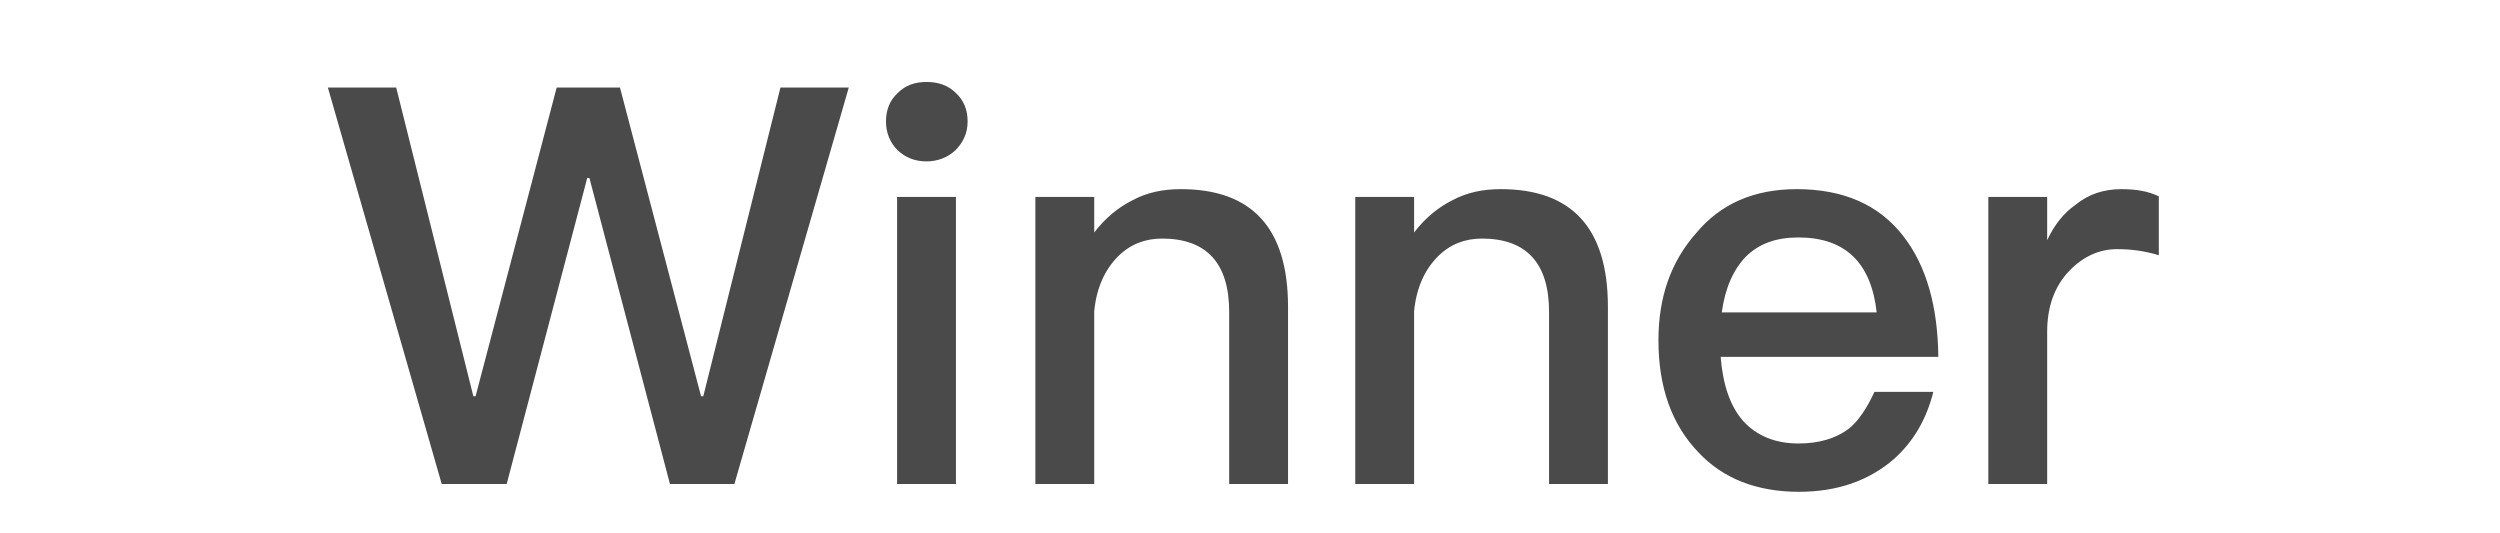 <svg xmlns="http://www.w3.org/2000/svg" width="61" height="13" viewBox="0 0 61 13">
  <path fill="#4A4A4A" fill-rule="evenodd" d="M495,3.136 L497.778,12.81 L499.363,12.81 L501.328,5.344 L501.382,5.344 L503.347,12.81 L504.919,12.81 L507.71,3.136 L506.043,3.136 L504.16,10.669 L504.106,10.669 L502.127,3.136 L500.583,3.136 L498.604,10.669 L498.55,10.669 L496.667,3.136 L495,3.136 Z M509.607,3 C509.322,3 509.092,3.081 508.902,3.271 C508.713,3.447 508.618,3.678 508.618,3.962 C508.618,4.233 508.713,4.477 508.902,4.667 C509.092,4.843 509.322,4.938 509.607,4.938 C509.878,4.938 510.122,4.843 510.312,4.667 C510.501,4.477 510.61,4.247 510.61,3.962 C510.61,3.678 510.515,3.447 510.325,3.271 C510.136,3.081 509.892,3 509.607,3 Z M508.889,5.805 L508.889,12.81 L510.325,12.81 L510.325,5.805 L508.889,5.805 Z M515.813,5.615 C515.379,5.615 514.986,5.696 514.634,5.886 C514.282,6.062 513.97,6.32 513.699,6.672 L513.699,5.805 L512.263,5.805 L512.263,12.81 L513.699,12.81 L513.699,8.596 C513.753,8.027 513.957,7.58 514.282,7.255 C514.58,6.957 514.946,6.821 515.352,6.821 C516.436,6.821 516.992,7.417 516.992,8.61 L516.992,12.81 L518.428,12.81 L518.428,8.488 C518.428,6.564 517.547,5.615 515.813,5.615 Z M523.618,5.615 C523.184,5.615 522.791,5.696 522.439,5.886 C522.087,6.062 521.775,6.32 521.504,6.672 L521.504,5.805 L520.068,5.805 L520.068,12.81 L521.504,12.81 L521.504,8.596 C521.558,8.027 521.762,7.58 522.087,7.255 C522.385,6.957 522.751,6.821 523.157,6.821 C524.241,6.821 524.797,7.417 524.797,8.61 L524.797,12.81 L526.233,12.81 L526.233,8.488 C526.233,6.564 525.352,5.615 523.618,5.615 Z M530.84,5.615 C531.978,5.615 532.859,5.995 533.455,6.78 C533.997,7.485 534.282,8.461 534.295,9.707 L528.984,9.707 C529.038,10.385 529.214,10.913 529.539,11.279 C529.864,11.631 530.312,11.821 530.881,11.821 C531.382,11.821 531.789,11.699 532.1,11.469 C532.344,11.279 532.547,10.967 532.737,10.561 L534.173,10.561 C534.011,11.211 533.699,11.767 533.211,12.201 C532.602,12.729 531.829,13 530.894,13 C529.864,13 529.038,12.675 528.442,12.038 C527.791,11.36 527.466,10.453 527.466,9.301 C527.466,8.257 527.764,7.39 528.388,6.686 C528.984,5.967 529.81,5.615 530.84,5.615 Z M530.881,6.794 C530.339,6.794 529.919,6.943 529.593,7.268 C529.295,7.58 529.092,8.027 529.011,8.623 L532.791,8.623 C532.656,7.404 532.019,6.794 530.881,6.794 Z M538.767,5.615 C538.333,5.615 537.954,5.737 537.629,6.008 C537.358,6.198 537.127,6.482 536.951,6.862 L536.951,5.805 L535.515,5.805 L535.515,12.81 L536.951,12.81 L536.951,9.098 C536.951,8.488 537.127,7.986 537.493,7.607 C537.832,7.255 538.225,7.079 538.659,7.079 C538.984,7.079 539.322,7.119 539.675,7.228 L539.675,5.791 C539.431,5.669 539.119,5.615 538.767,5.615 Z" transform="translate(-487 -1)"/>
</svg>

